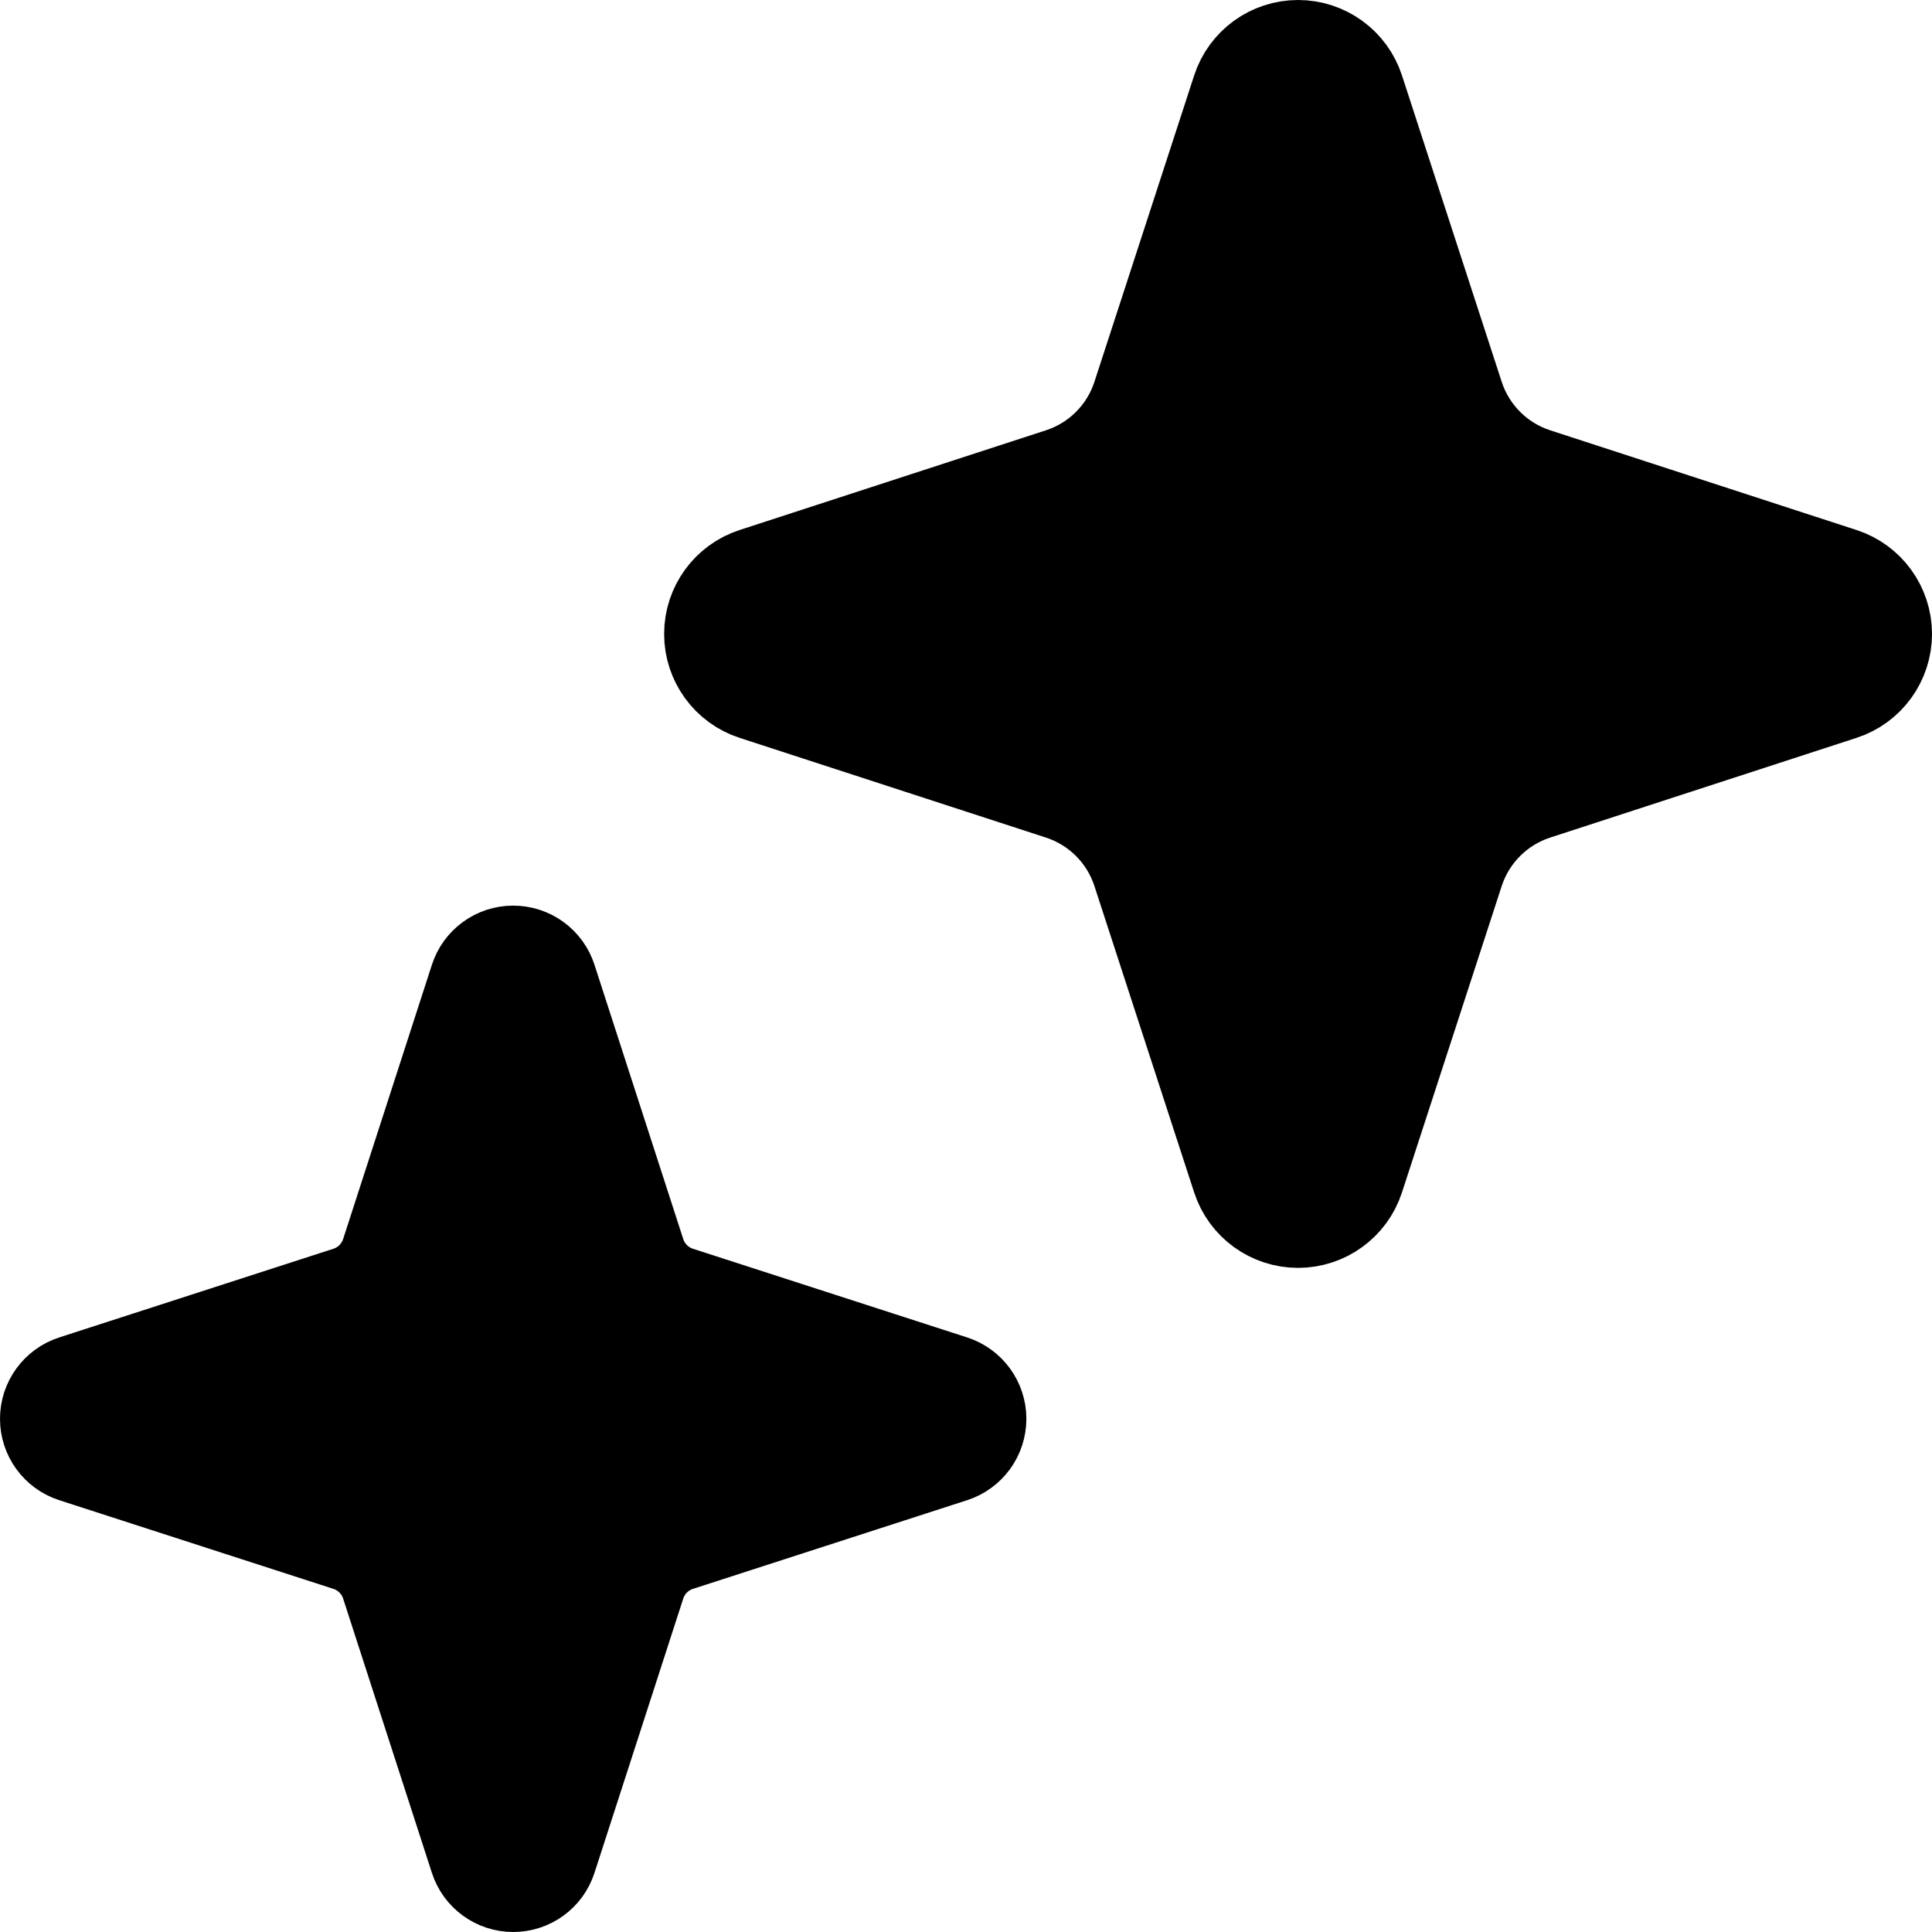 <svg
  width="32"
  height="32"
  viewBox="0 0 32 32"
  fill="none"
  xmlns="http://www.w3.org/2000/svg"
  data-fui-icon="true"
>
  <g
    clip-path="url(#clip0_882_486)"
    fill="currentColor"
    stroke="currentColor"
    stroke-width="1.5"
    stroke-linecap="round"
    stroke-linejoin="round"
  >
    <path
      d="M24.16 6.557L22.508 1.482C22.366 1.045 21.959.75 21.5.75 21.041.75 20.634 1.045 20.492 1.482L18.84 6.557C18.642 7.165 18.165 7.642 17.557 7.84L12.482 9.492C12.045 9.634 11.75 10.041 11.75 10.5 11.75 10.959 12.045 11.366 12.482 11.508L17.557 13.16C18.165 13.358 18.642 13.835 18.84 14.443L20.492 19.518C20.634 19.955 21.041 20.25 21.5 20.25 21.959 20.25 22.366 19.955 22.508 19.518L24.16 14.443C24.358 13.835 24.835 13.358 25.443 13.16L30.518 11.508C30.955 11.366 31.25 10.959 31.25 10.5 31.25 10.041 30.955 9.634 30.518 9.492L25.443 7.84C24.835 7.642 24.358 7.165 24.16 6.557zM15.789 22.866L11.247 21.397C10.941 21.298 10.702 21.059 10.603 20.753L9.133 16.211C9.045 15.936 8.789 15.75 8.5 15.75 8.211 15.75 7.955 15.936 7.867 16.211L6.397 20.753C6.298 21.059 6.059 21.298 5.753 21.397L1.211 22.866C.936 22.955.75 23.211.75 23.5.75 23.789.936 24.045 1.211 24.134L5.753 25.603C6.059 25.702 6.298 25.941 6.397 26.247L7.867 30.789C7.955 31.064 8.211 31.25 8.5 31.25 8.789 31.25 9.045 31.064 9.133 30.789L10.603 26.247C10.702 25.941 10.941 25.702 11.247 25.603L15.789 24.134C16.064 24.045 16.25 23.789 16.25 23.5 16.25 23.211 16.064 22.955 15.789 22.866z"
    />
  </g>
  <defs>
    <clipPath id="clip0_882_486">
      <path fill="currentColor" d="M0 0H32V32H0z" />
    </clipPath>
  </defs>
</svg>
